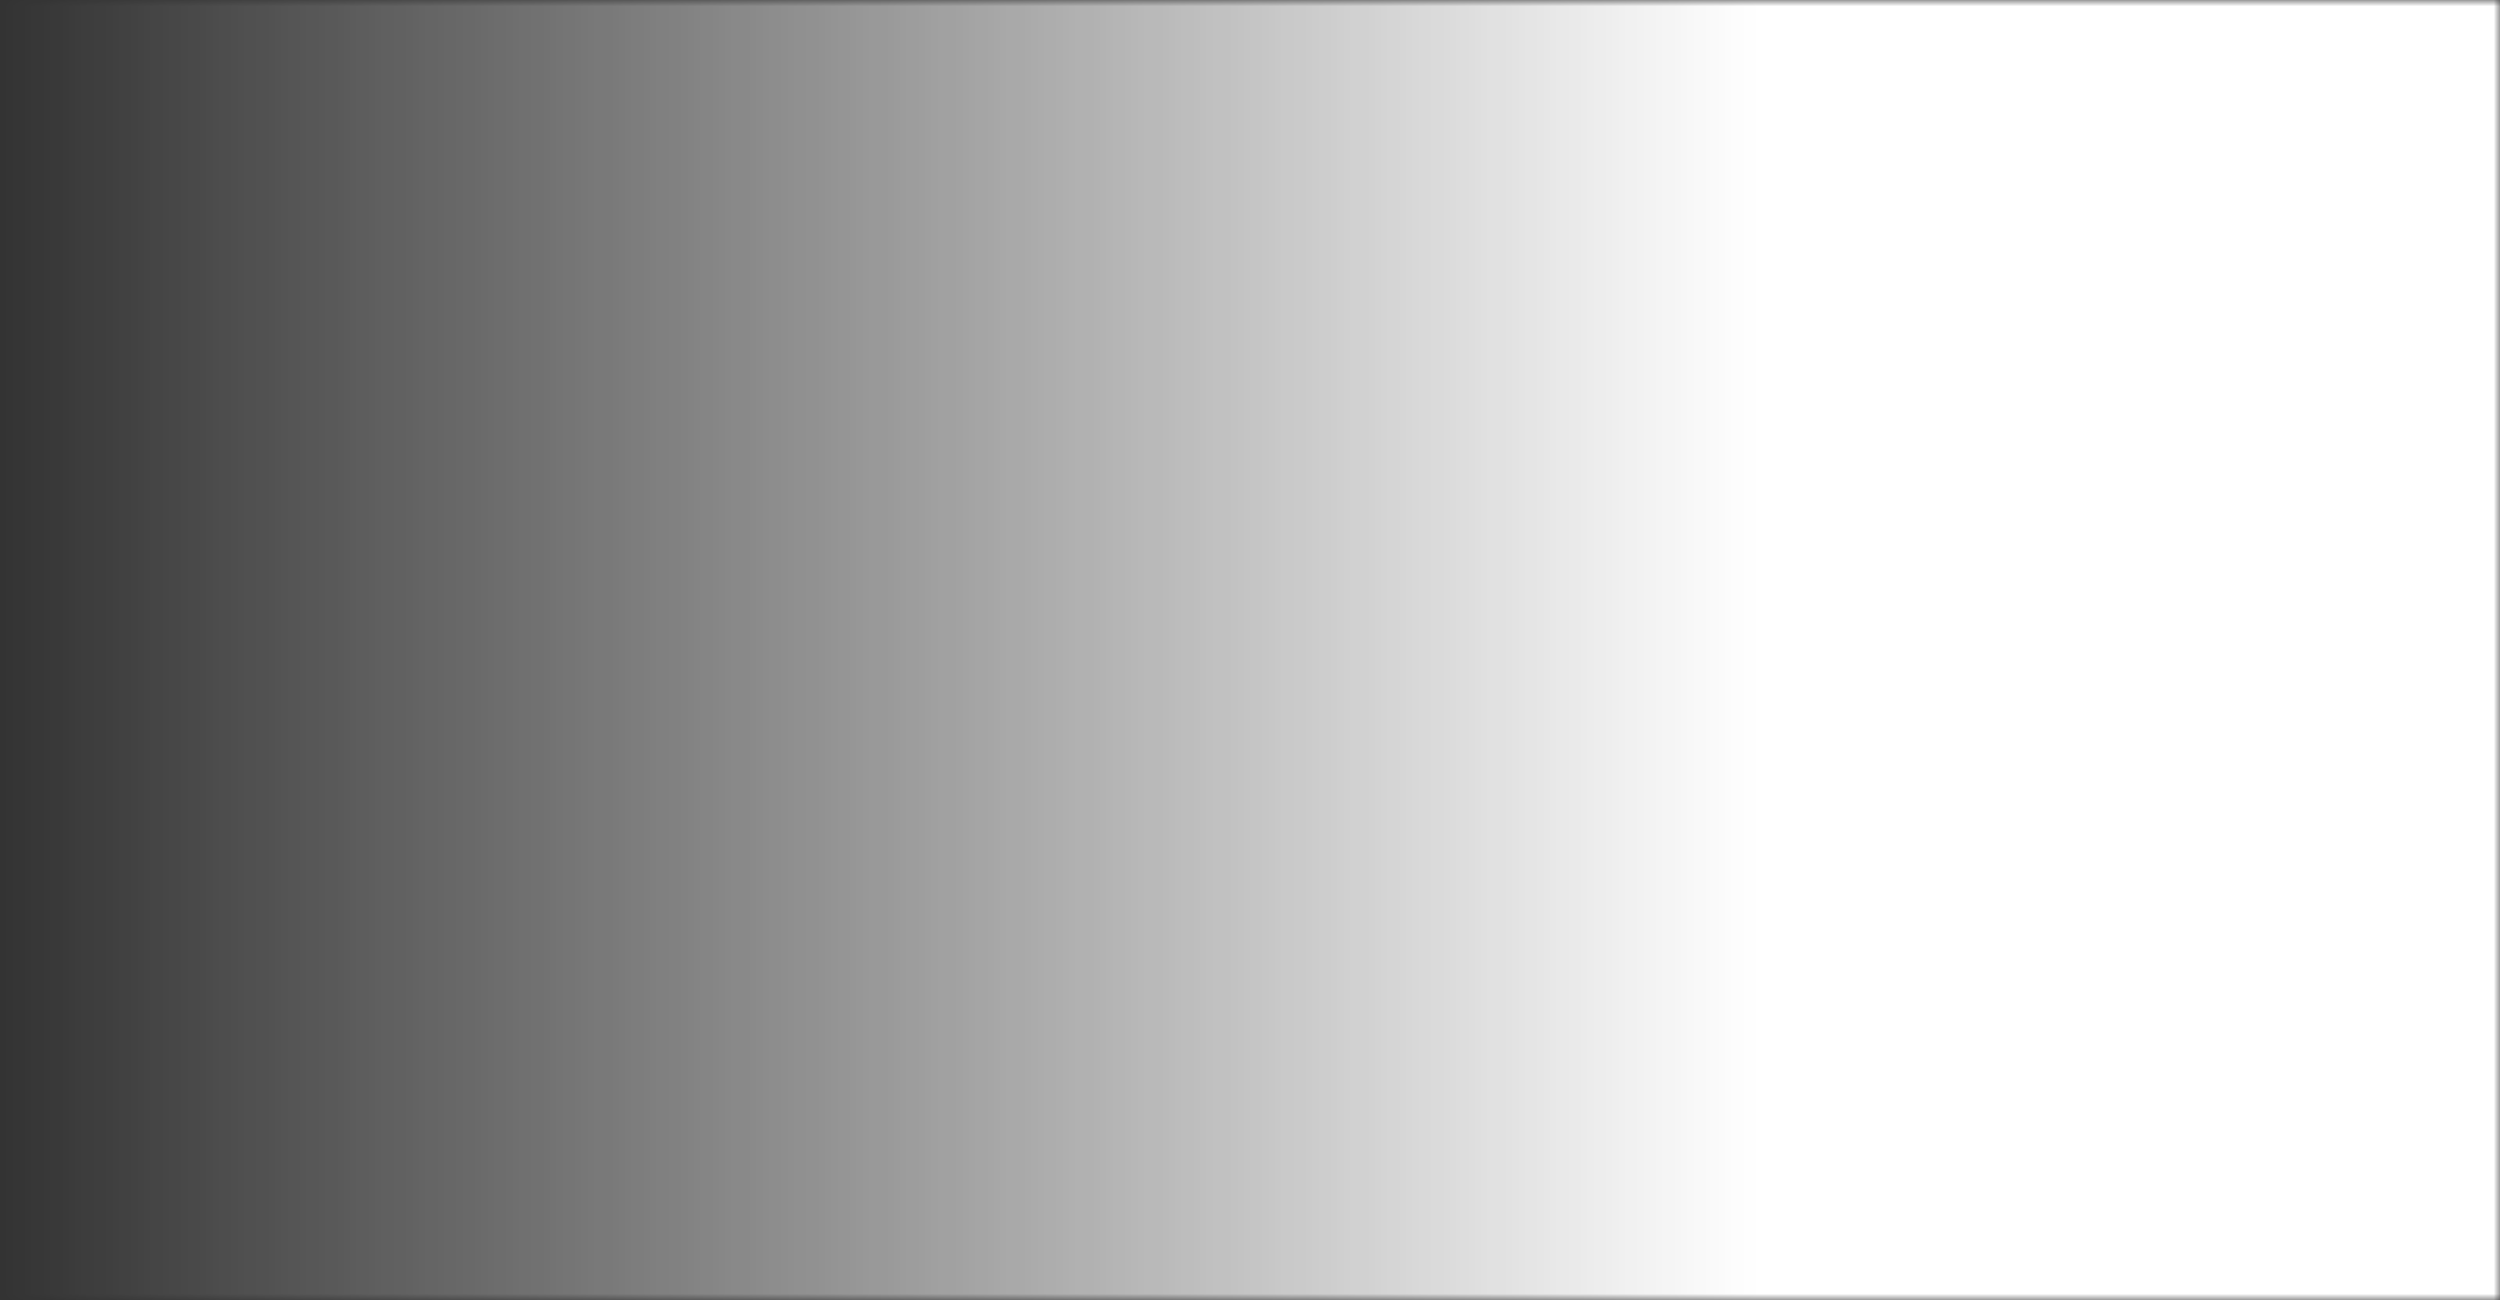 <svg width="200" height="104" viewBox="0 0 200 104" fill="none" xmlns="http://www.w3.org/2000/svg">
<rect x="0" y="0" width="200" height="104" fill="#333333" stroke="none"/>
<mask id="mask0_2_424" style="mask-type:alpha" maskUnits="userSpaceOnUse" x="0" y="0" width="200" height="104">
<path d="M200 0H0V104H200V0Z" fill="url(#paint0_linear_2_424)"/>
</mask>
<g mask="url(#mask0_2_424)">
<path d="M200 0H0V104H200V0Z" fill="white"/>
</g>
<defs>
<linearGradient id="paint0_linear_2_424" x1="200" y1="52" x2="0" y2="52" gradientUnits="userSpaceOnUse">
<stop offset="0.3"/>
<stop offset="1" stop-opacity="0"/>
</linearGradient>
</defs>
</svg>
